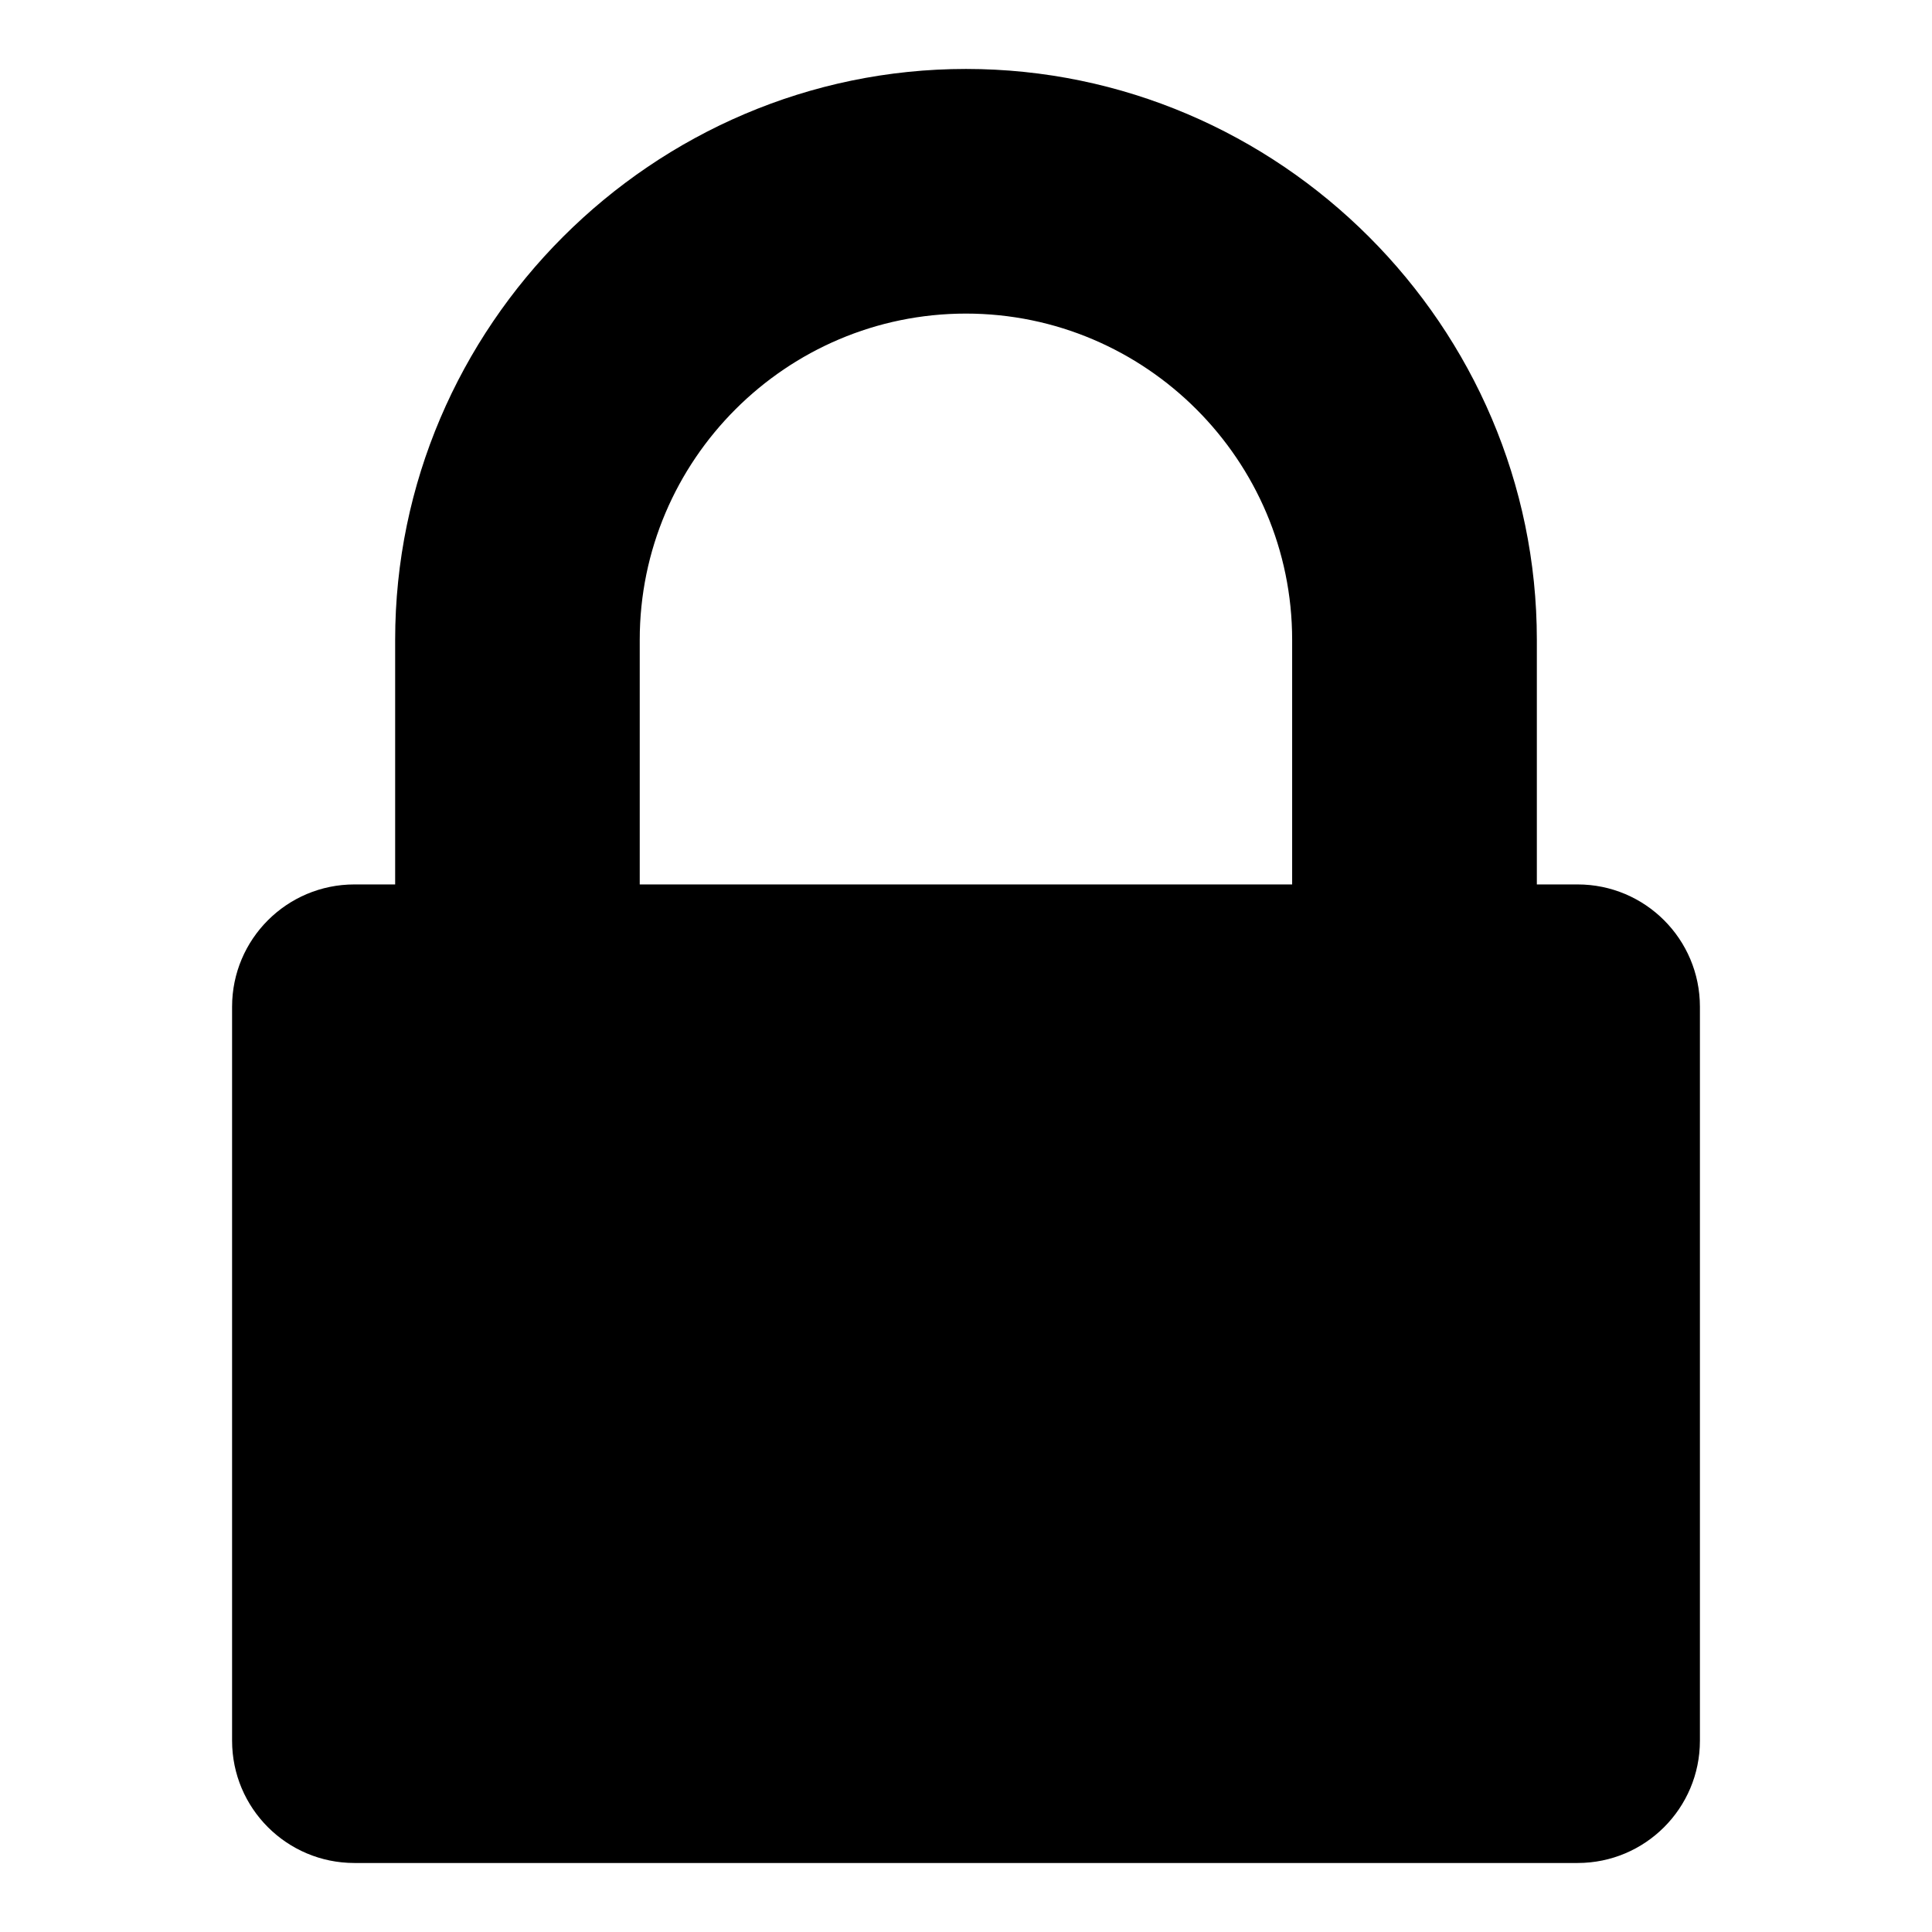 <?xml version="1.0" encoding="utf-8"?>
<!-- Generated by IcoMoon.io -->
<!DOCTYPE svg PUBLIC "-//W3C//DTD SVG 1.1//EN" "http://www.w3.org/Graphics/SVG/1.1/DTD/svg11.dtd">
<svg version="1.1" xmlns="http://www.w3.org/2000/svg" xmlns:xlink="http://www.w3.org/1999/xlink" width="32" height="32" viewBox="0 0 32 32">
<path d="M10.597 14.649h10.805v-4.052c0-2.976-2.427-5.403-5.403-5.403s-5.403 2.427-5.403 5.403v4.052zM28.156 16.675v12.156c0 1.119-0.907 2.026-2.026 2.026h-20.26c-1.119 0-2.026-0.907-2.026-2.026v-12.156c0-1.119 0.907-2.026 2.026-2.026h0.675v-4.052c0-5.192 4.263-9.455 9.455-9.455s9.455 4.263 9.455 9.455v4.052h0.675c1.119 0 2.026 0.907 2.026 2.026z"></path>
</svg>
